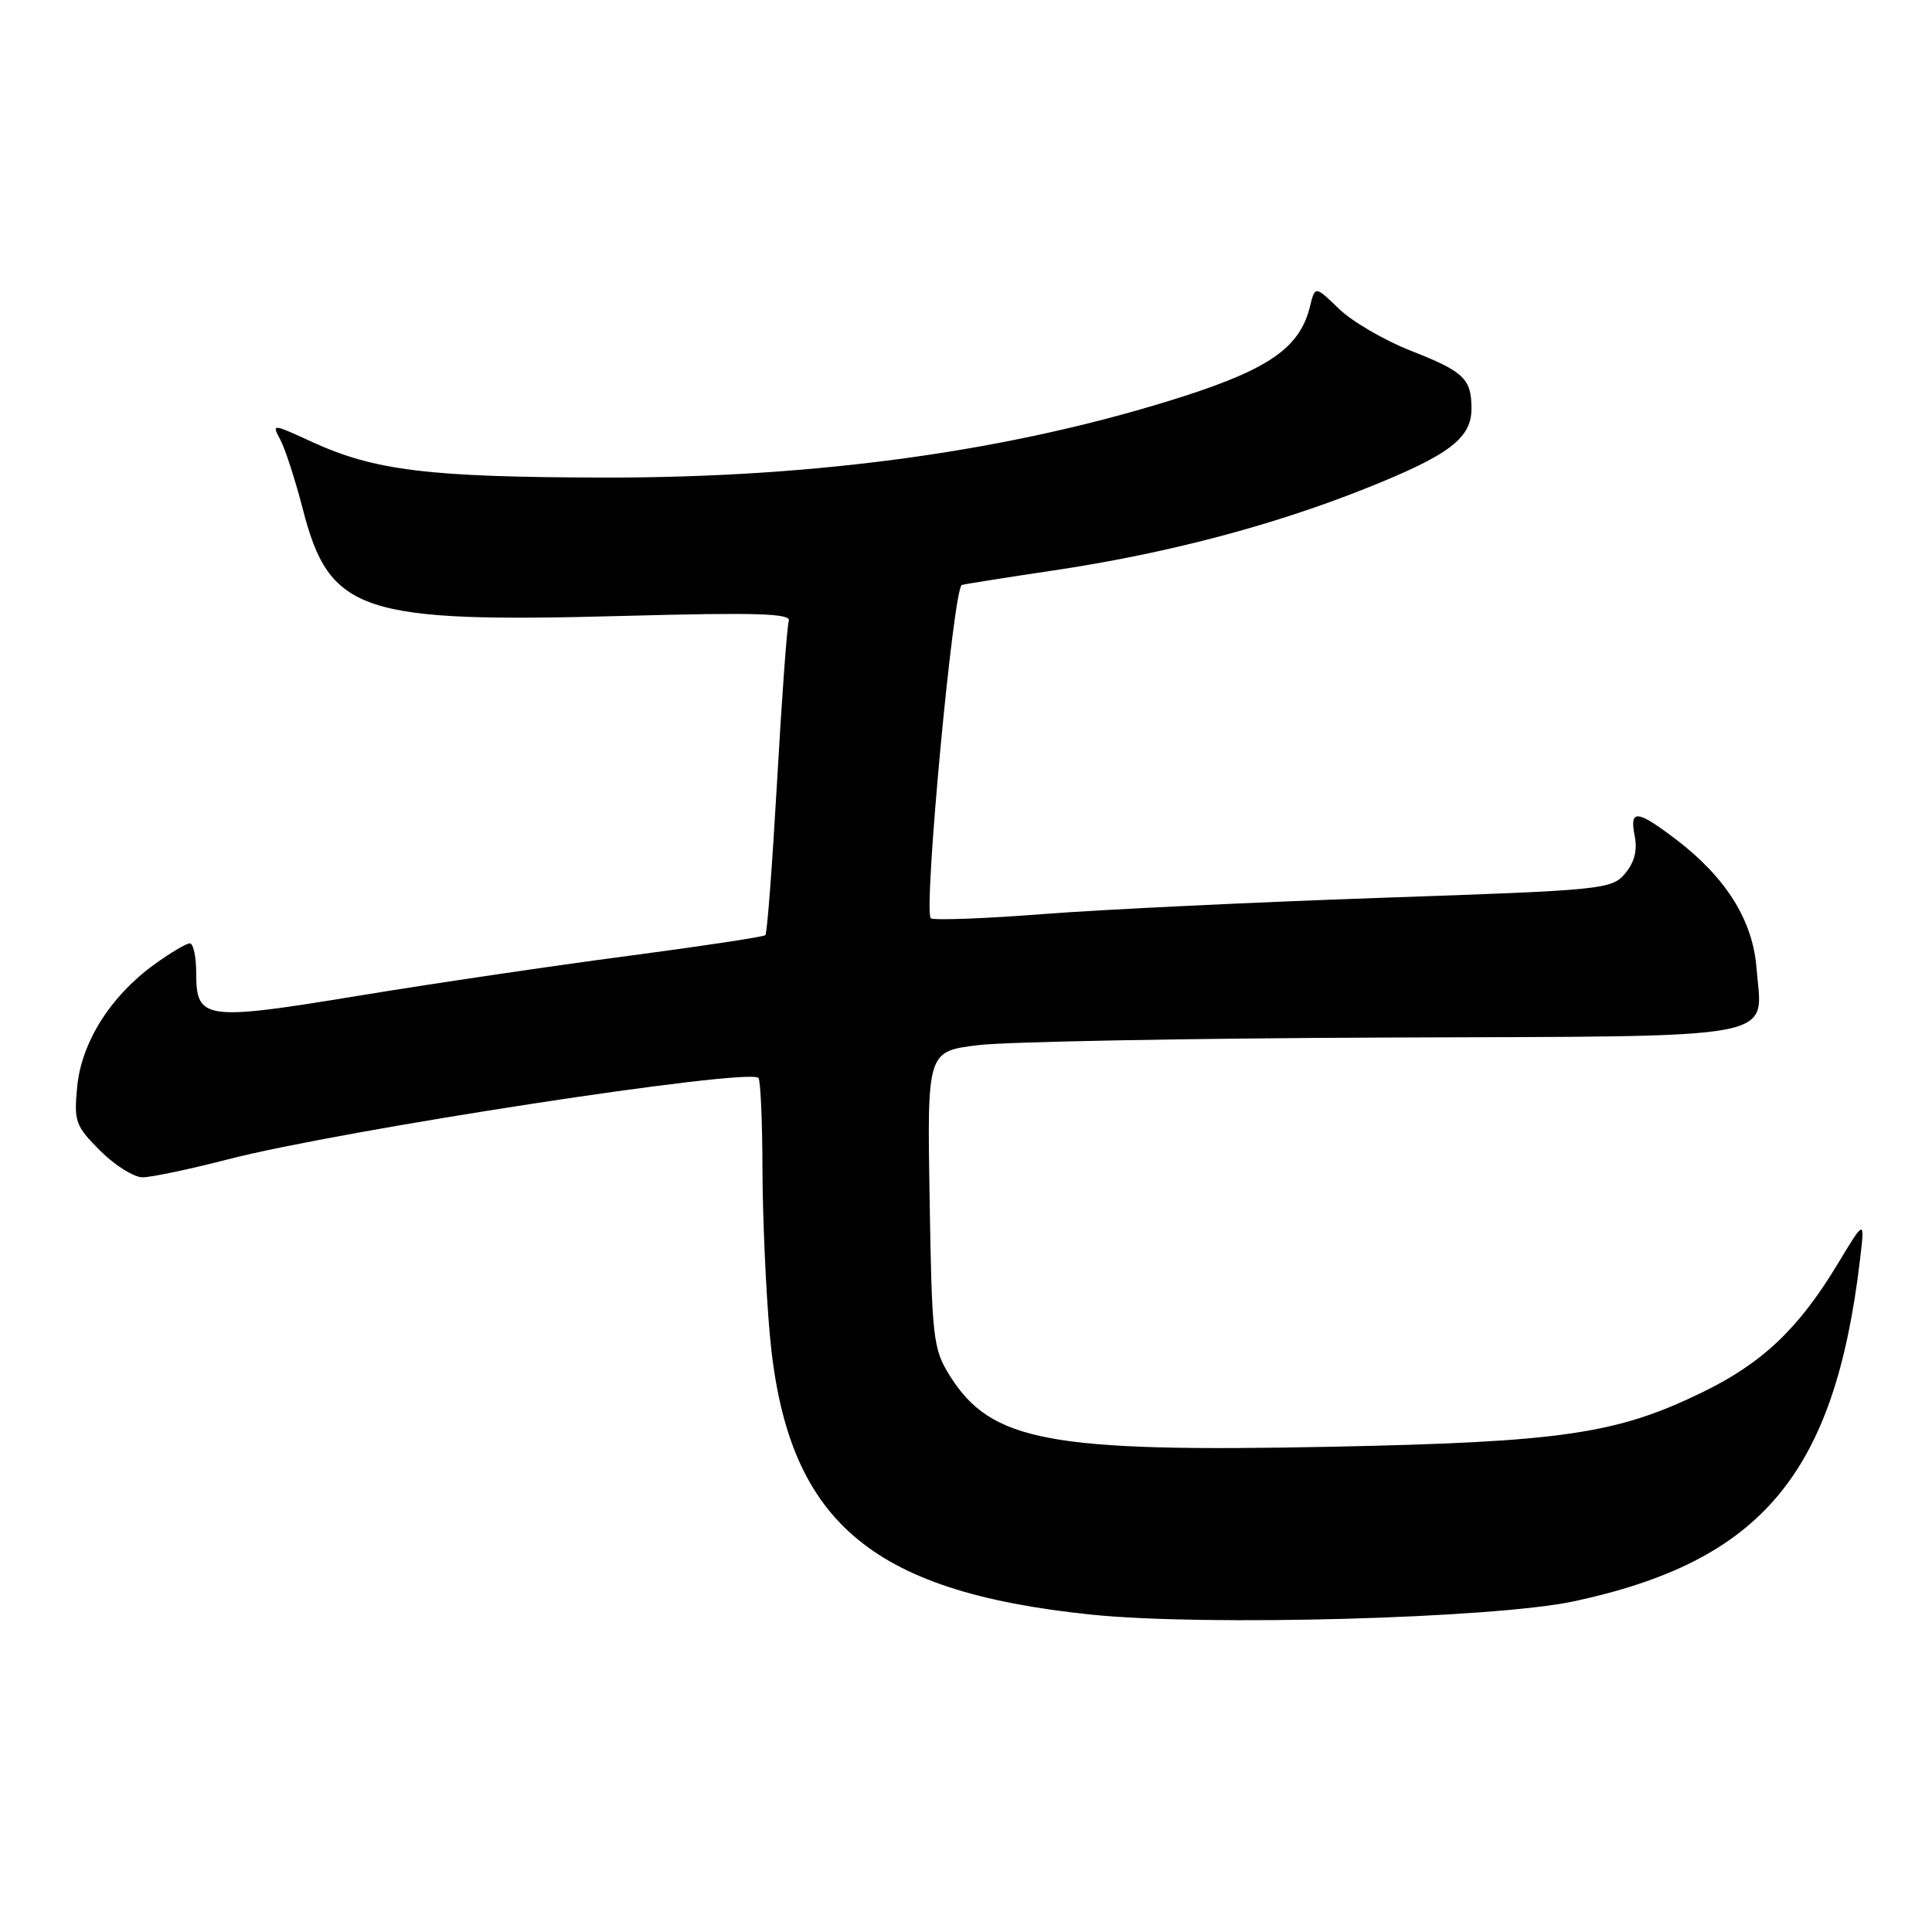 <?xml version="1.0" encoding="UTF-8" standalone="no"?>
<!DOCTYPE svg PUBLIC "-//W3C//DTD SVG 1.1//EN" "http://www.w3.org/Graphics/SVG/1.1/DTD/svg11.dtd" >
<svg xmlns="http://www.w3.org/2000/svg" xmlns:xlink="http://www.w3.org/1999/xlink" version="1.1" viewBox="0 0 256 256">
 <g >
 <path fill="currentColor"
d=" M 208.57 212.18 C 233.41 206.85 243.09 195.30 246.45 167.00 C 247.11 161.50 247.11 161.50 243.49 167.50 C 238.32 176.07 233.50 180.64 225.50 184.52 C 214.21 190.01 206.90 191.08 176.50 191.70 C 138.91 192.46 131.29 191.03 125.80 182.20 C 123.64 178.72 123.48 177.32 123.18 158.90 C 122.85 139.30 122.85 139.30 129.68 138.48 C 133.43 138.03 157.61 137.58 183.40 137.48 C 237.17 137.28 233.51 137.97 232.74 128.21 C 232.25 121.96 228.70 116.28 222.15 111.28 C 216.89 107.27 215.89 107.18 216.61 110.79 C 216.98 112.67 216.57 114.28 215.33 115.75 C 213.56 117.85 212.45 117.96 183.13 118.96 C 166.42 119.54 146.26 120.50 138.33 121.11 C 130.39 121.73 123.64 121.97 123.33 121.67 C 122.34 120.67 126.33 77.80 127.45 77.51 C 128.03 77.36 133.46 76.50 139.51 75.60 C 154.48 73.37 168.45 69.70 180.89 64.75 C 192.08 60.29 195.01 58.07 194.98 54.06 C 194.96 50.18 193.94 49.22 186.98 46.49 C 183.46 45.11 179.15 42.60 177.42 40.92 C 174.25 37.85 174.25 37.85 173.56 40.68 C 172.24 45.98 168.27 48.81 157.05 52.44 C 134.63 59.67 108.62 63.33 80.00 63.28 C 56.77 63.23 49.65 62.36 41.35 58.56 C 36.01 56.11 35.99 56.11 37.15 58.28 C 37.79 59.48 39.12 63.59 40.11 67.41 C 43.65 81.19 47.75 82.56 82.72 81.61 C 100.20 81.14 104.84 81.28 104.52 82.26 C 104.29 82.94 103.59 92.50 102.97 103.50 C 102.34 114.50 101.65 123.69 101.42 123.91 C 101.19 124.14 93.02 125.37 83.25 126.66 C 73.49 127.94 57.43 130.31 47.57 131.93 C 27.10 135.30 26.00 135.15 26.00 128.96 C 26.00 126.78 25.62 125.00 25.15 125.00 C 24.68 125.00 22.55 126.27 20.40 127.83 C 14.64 132.01 10.79 138.12 10.23 143.99 C 9.78 148.61 9.99 149.19 13.28 152.48 C 15.21 154.41 17.74 156.00 18.89 156.00 C 20.04 156.00 25.14 154.93 30.24 153.61 C 45.25 149.74 99.14 141.47 100.50 142.83 C 100.77 143.11 101.02 148.55 101.03 154.92 C 101.05 161.29 101.49 171.15 102.00 176.83 C 104.22 201.42 115.06 210.88 144.54 213.94 C 159.67 215.51 197.96 214.45 208.57 212.18 Z "/>
</g>
</svg>